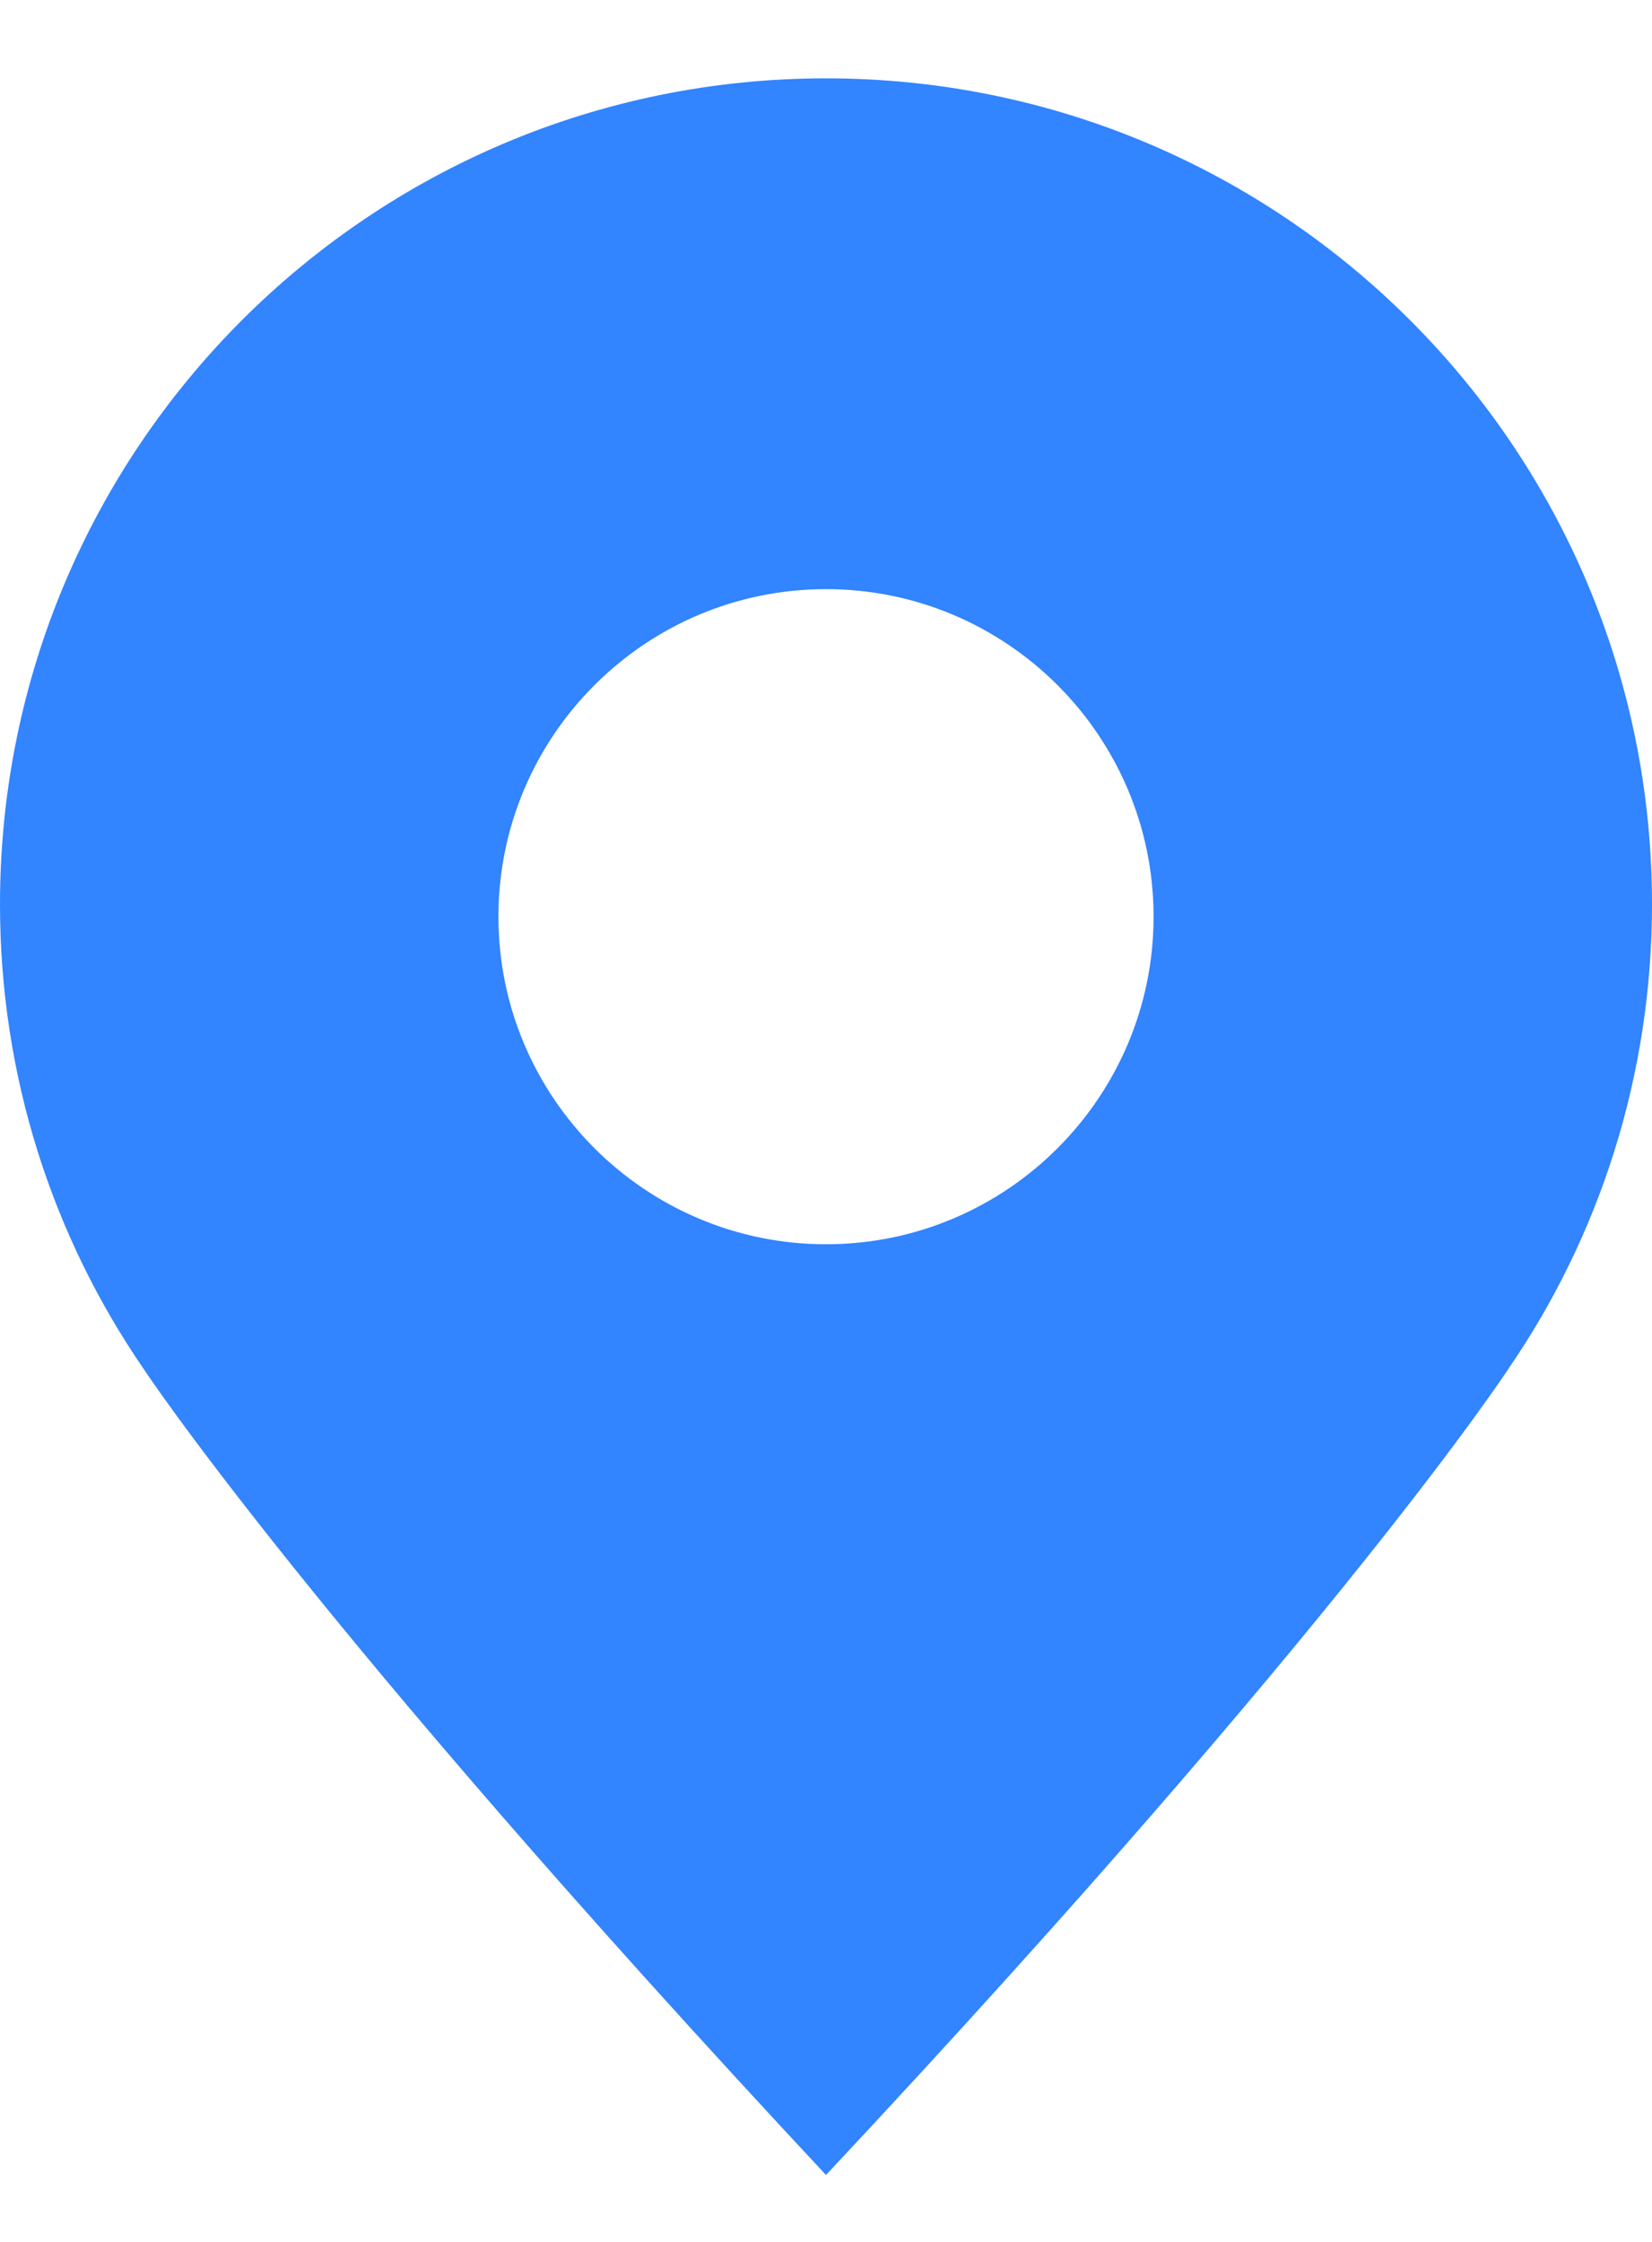<svg width="14" height="19" viewBox="0 0 14 19" fill="none" xmlns="http://www.w3.org/2000/svg">
<path d="M7 0.664C3.133 0.664 0 3.797 0 7.664C0 9.126 0.448 10.482 1.217 11.601C1.217 11.601 2.622 13.741 7 18.433C11.385 13.748 12.783 11.601 12.783 11.601C13.552 10.482 14 9.119 14 7.664C14 3.797 10.867 0.664 7 0.664ZM7 10.545C5.469 10.545 4.224 9.3 4.224 7.769C4.224 6.237 5.469 4.993 7 4.993C8.531 4.993 9.776 6.237 9.776 7.769C9.776 9.3 8.531 10.545 7 10.545Z" fill="#3284FF"/>
</svg>
